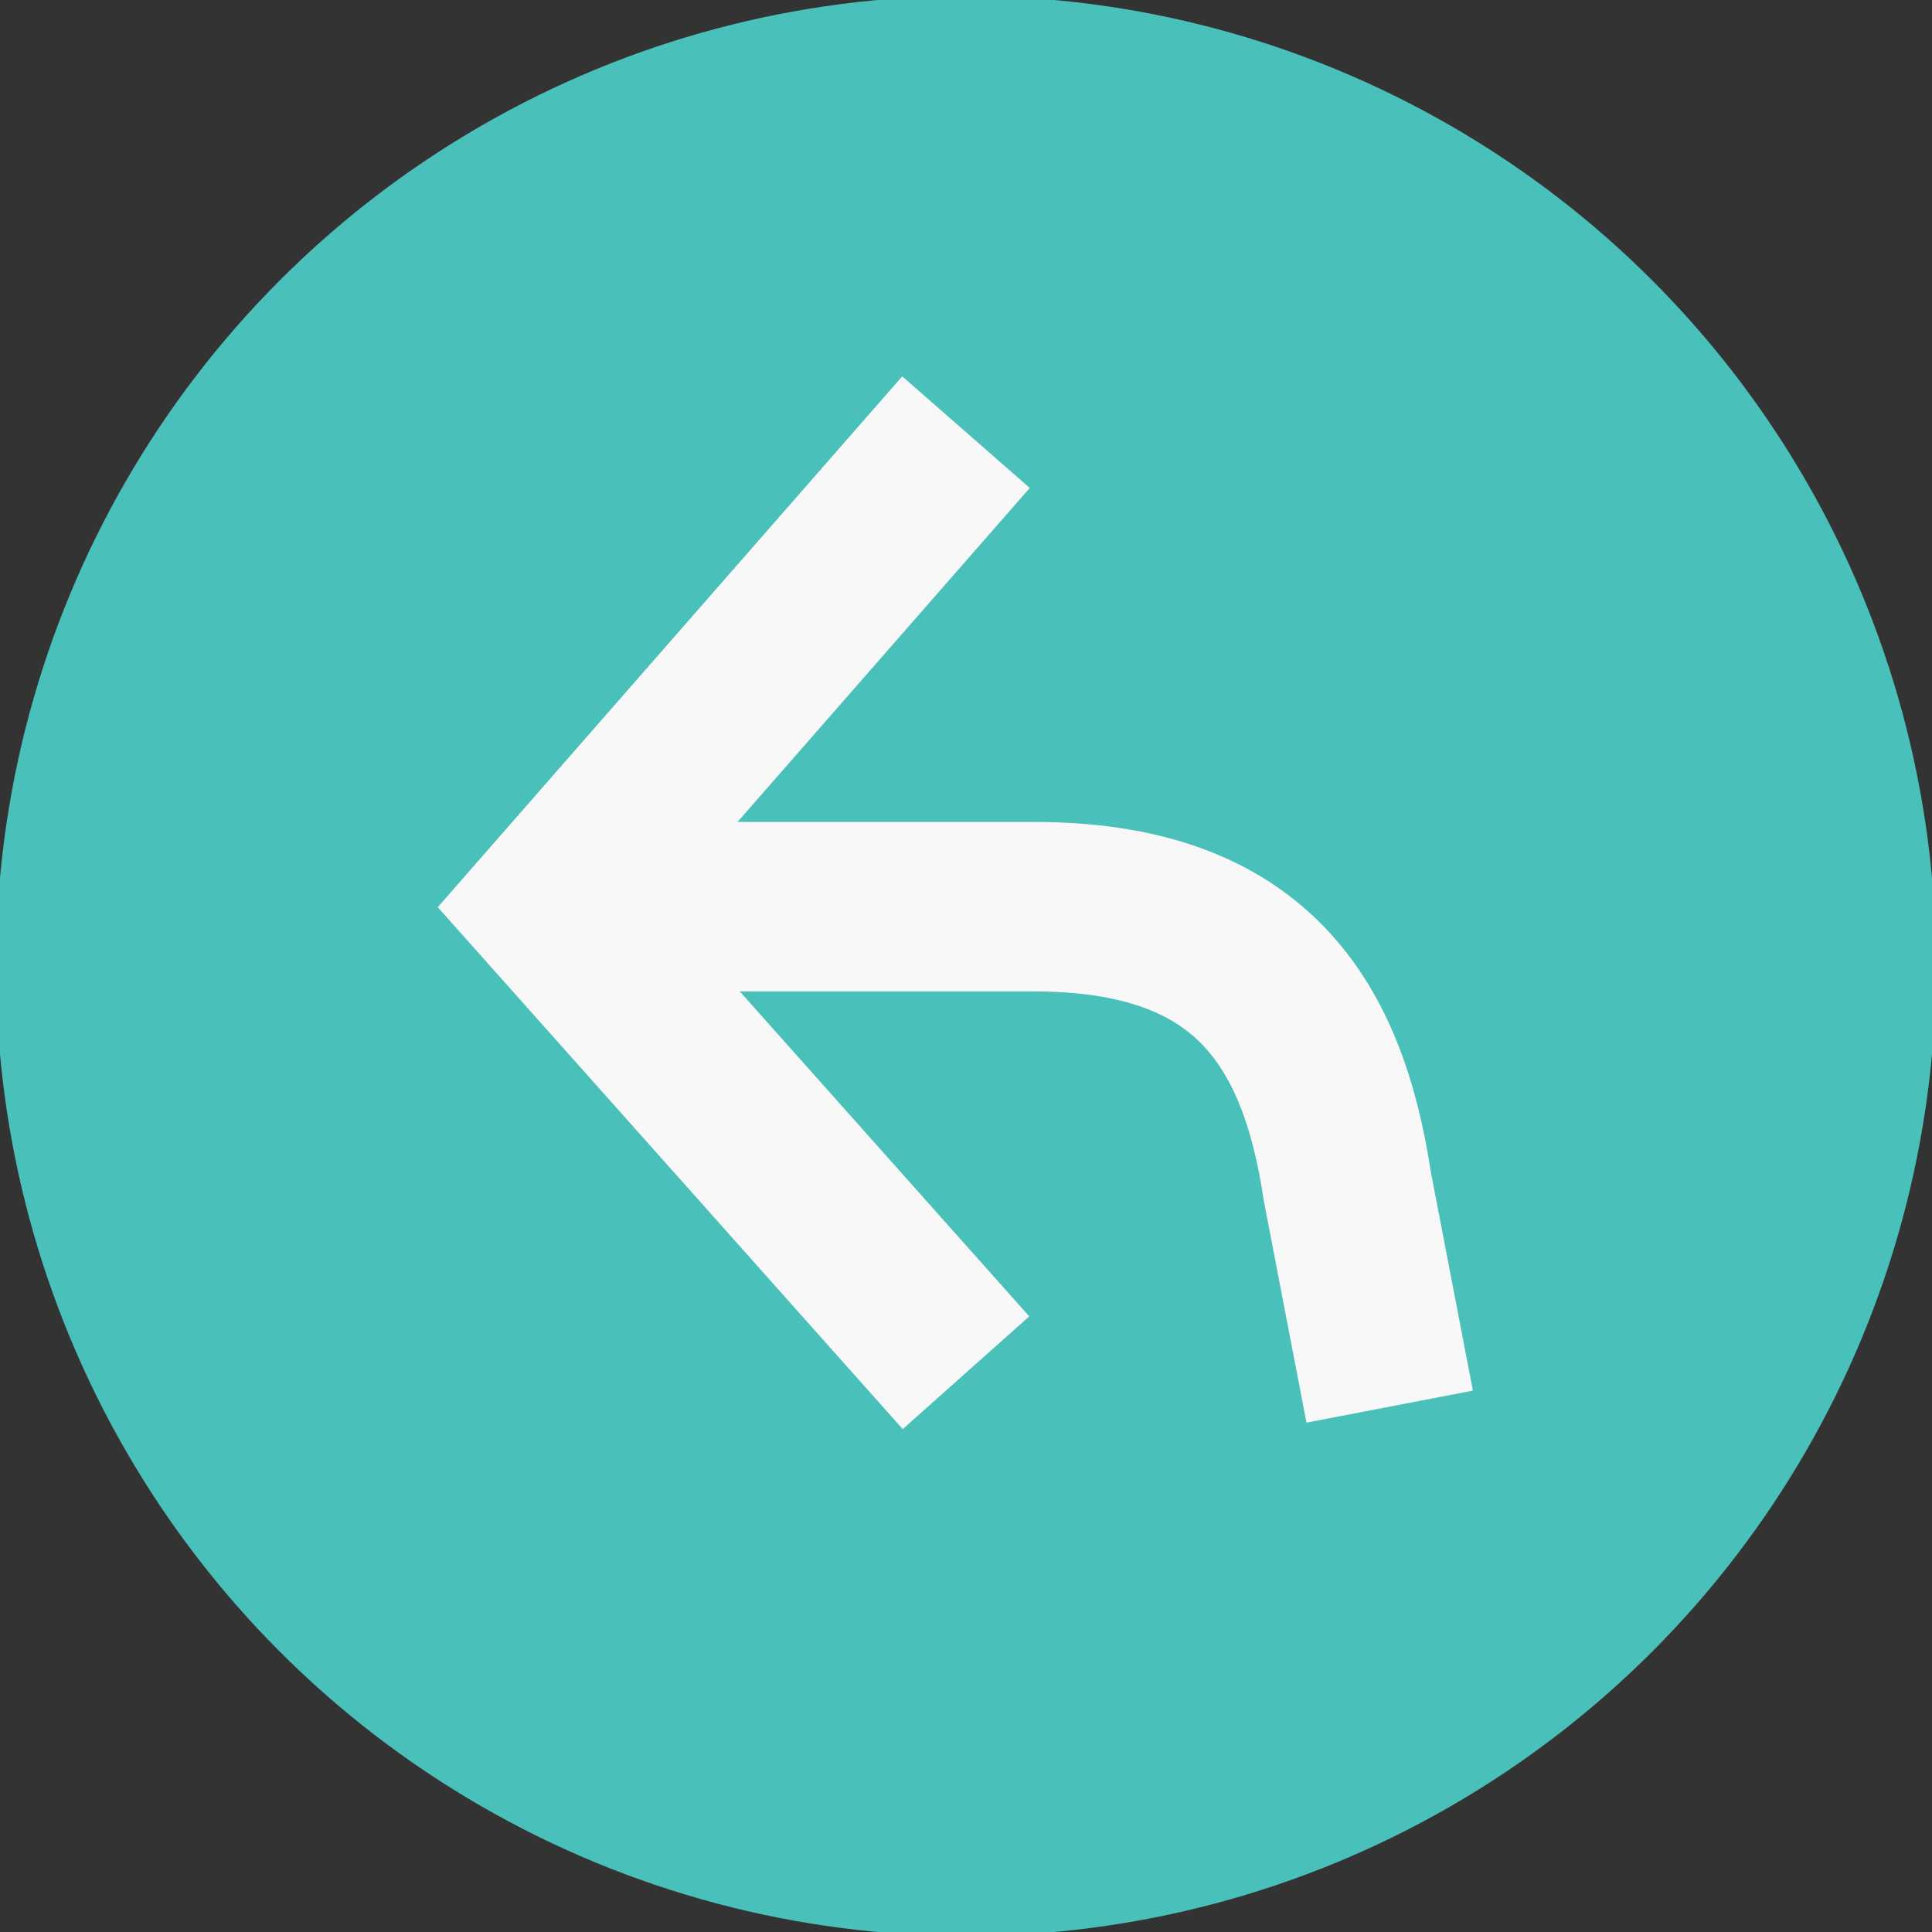 <?xml version="1.0" encoding="utf-8"?>
<!-- Generator: Adobe Illustrator 18.0.0, SVG Export Plug-In . SVG Version: 6.00 Build 0)  -->
<!DOCTYPE svg PUBLIC "-//W3C//DTD SVG 1.1//EN" "http://www.w3.org/Graphics/SVG/1.1/DTD/svg11.dtd">
<svg version="1.1" id="Layer_1" xmlns="http://www.w3.org/2000/svg" xmlns:xlink="http://www.w3.org/1999/xlink" x="0px" y="0px"
	 viewBox="0 0 22.8 22.8" style="enable-background:new 0 0 22.8 22.8;" xml:space="preserve">
<rect x="0" y="0" width="22.8" height="22.8" fill="#333333" stroke="none"/>
<circle style="fill:#49C0B9;stroke:#49C0B9;stroke-width:1.895;stroke-miterlimit:10;" cx="11.4" cy="11.4" r="10.5"/>
<g>
	<polyline style="fill:none;stroke:#F8F8F8;stroke-width:2;stroke-miterlimit:10;" points="11.4,5.1 6.5,10.7 6.5,10.7 11.4,16.2 	"/>
	<path style="fill:none;stroke:#F8F8F8;stroke-width:2;stroke-miterlimit:10;" d="M6.5,10.7c0,0,0.9,0,5.7,0c2.5,0,3.4,1.3,3.7,3.3l0.5,2.6"/>
</g>
</svg>
